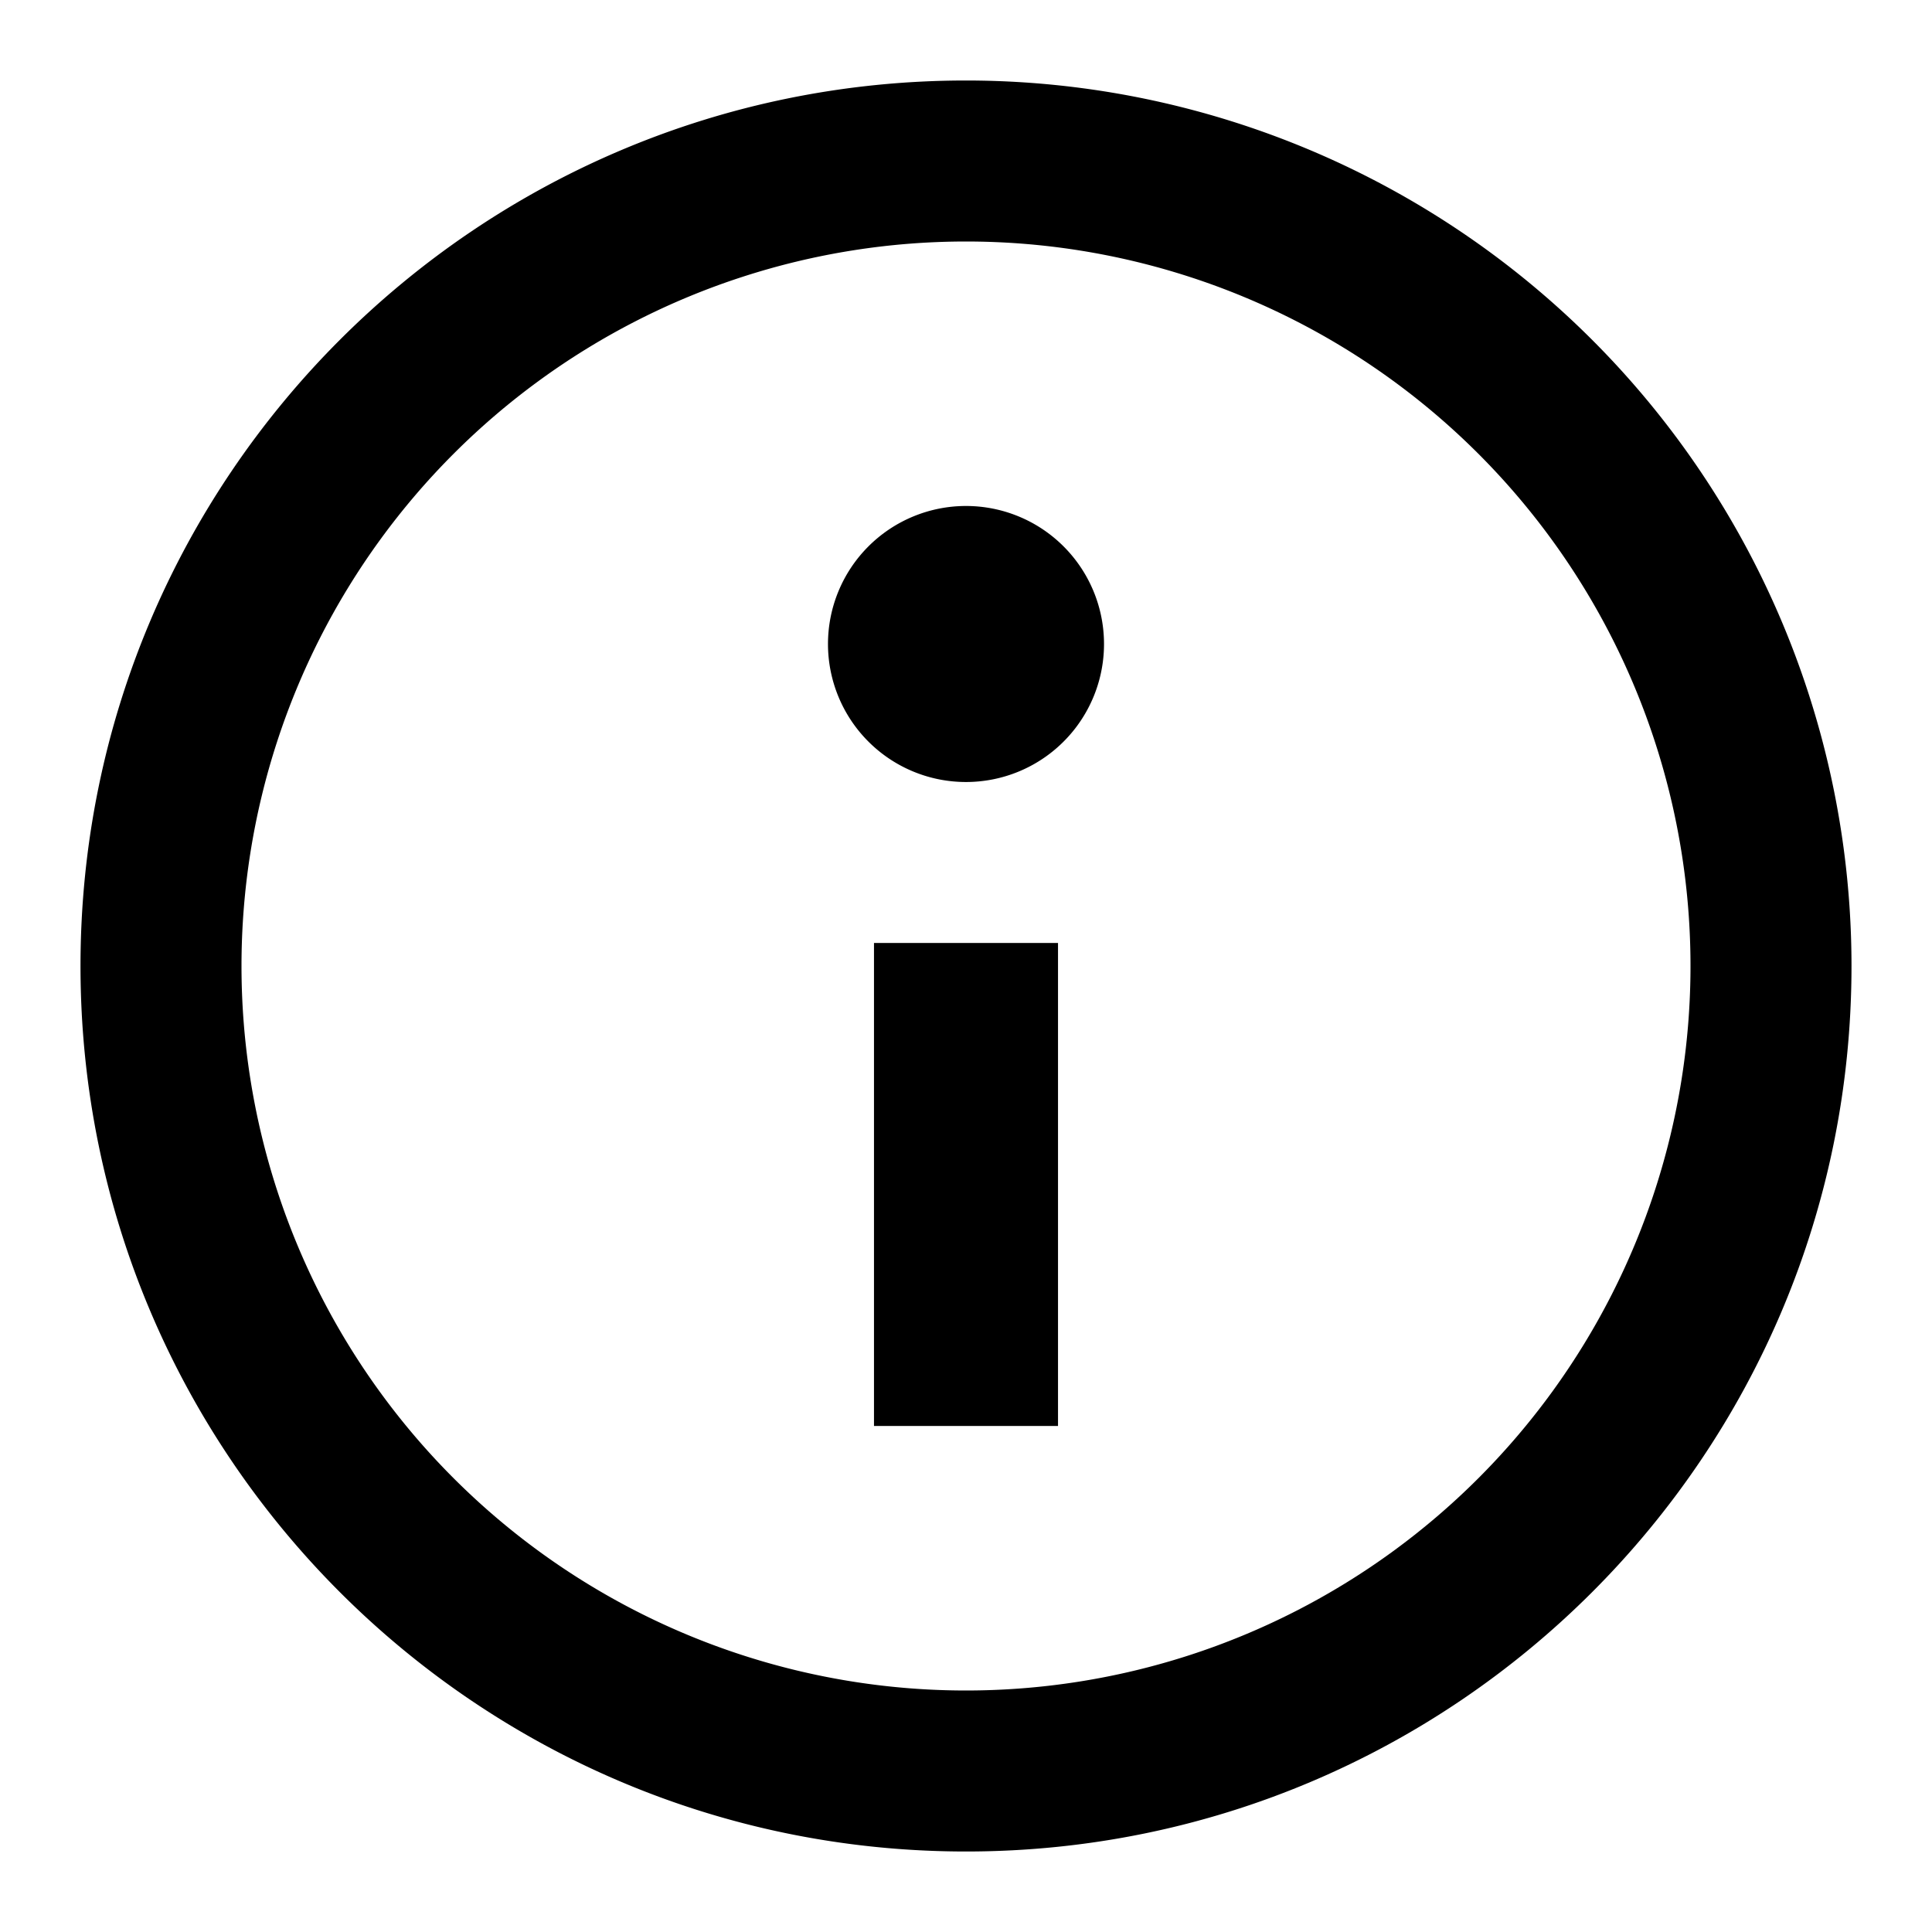 <svg xmlns="http://www.w3.org/2000/svg" width="24" height="24" fill="currentColor" viewBox="0 0 24 24">
  <path d="M10.857 17.714h2.286v-6h-2.286v6Zm-.441-9.058a1.714 1.714 0 1 0 3.168-1.312 1.714 1.714 0 0 0-3.168 1.312Z"/>
  <path fill-rule="evenodd" d="M1 12C1 5.925 5.925 1 12 1a11 11 0 0 1 11 11c0 6.075-4.925 11-11 11S1 18.075 1 12Zm20 0a9 9 0 1 0-18 0 9 9 0 0 0 18 0Z" clip-rule="evenodd"/>
</svg>

